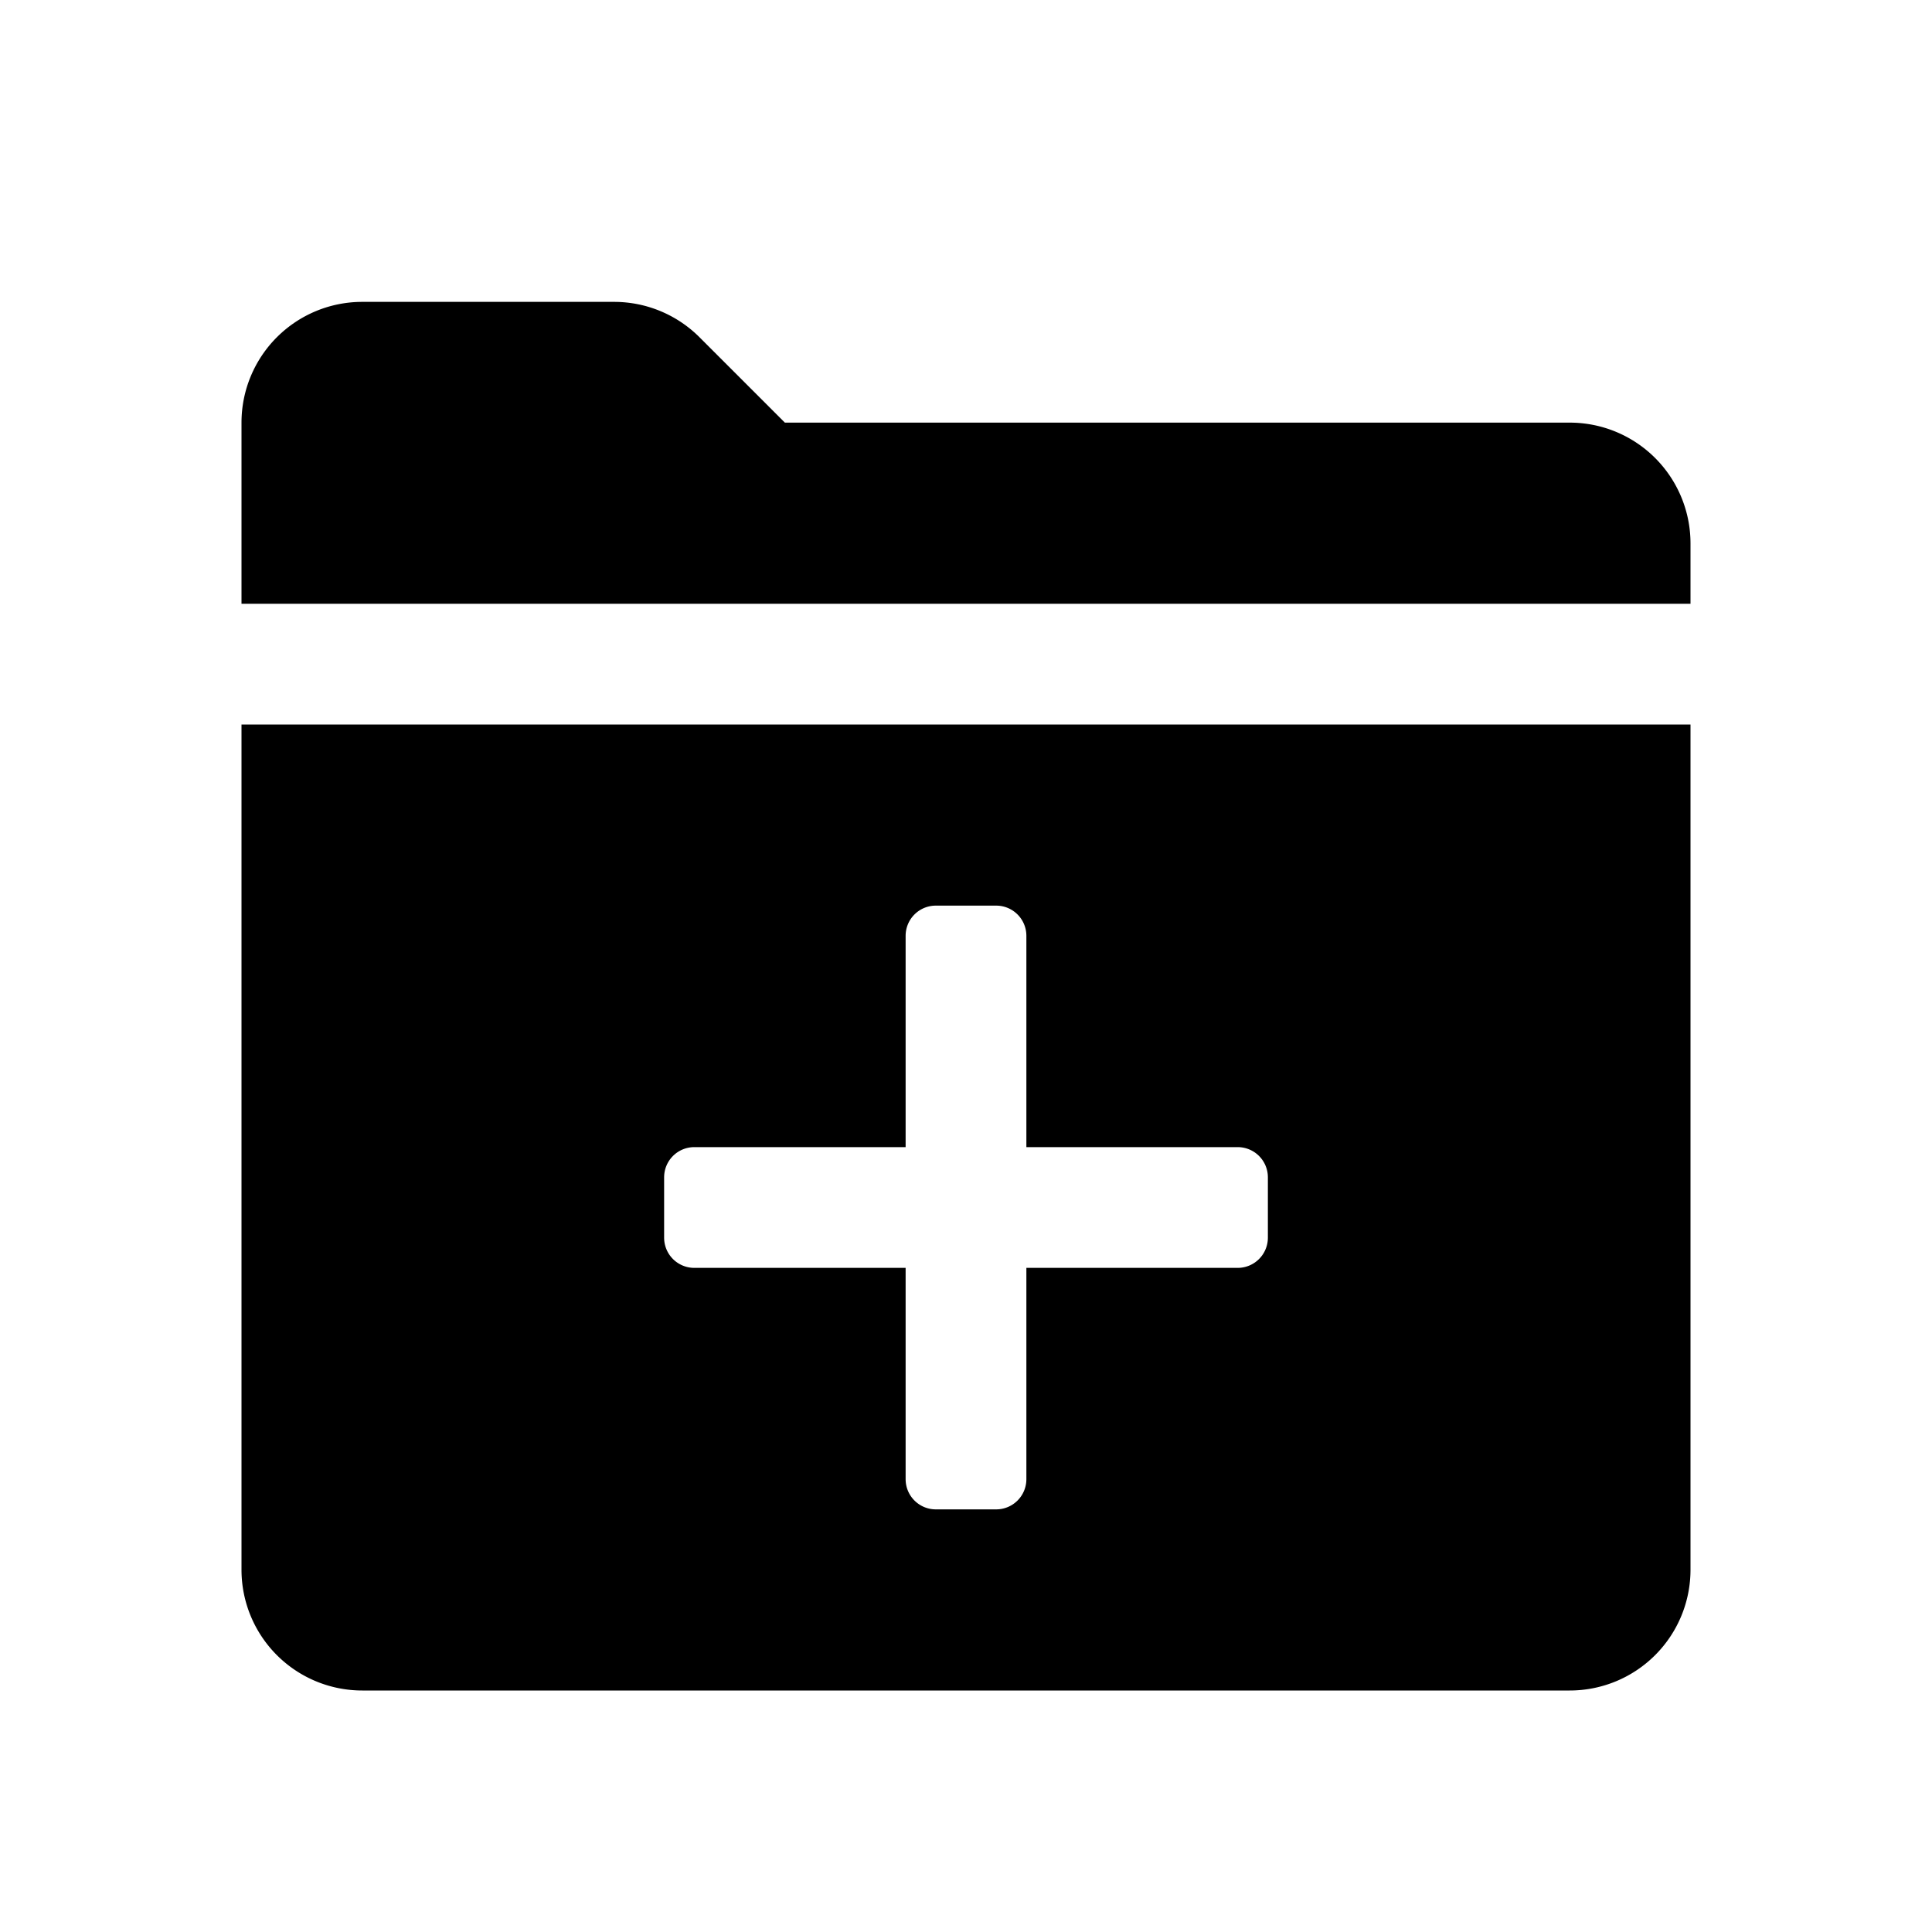 <svg id="glyphicons-filetypes" xmlns="http://www.w3.org/2000/svg" viewBox="0 0 32 32">
  <path id="folder-plus" d="M4,26a2,2,0,0,0,2,2H26a2,2,0,0,0,2-2V12H4Zm7-6.5a.5.5,0,0,1,.5-.5H15V15.5a.5.5,0,0,1,.5-.5h1a.5.5,0,0,1,.5.5V19h3.5a.5.5,0,0,1,.5.5v1a.5.5,0,0,1-.5.5H17v3.5a.5.5,0,0,1-.5.5h-1a.5.5,0,0,1-.5-.5V21H11.5a.5.5,0,0,1-.5-.5ZM28,9v1H4V7A2,2,0,0,1,6,5h4.172a2,2,0,0,1,1.414.586L13,7H26A2,2,0,0,1,28,9Z"/>
</svg>
